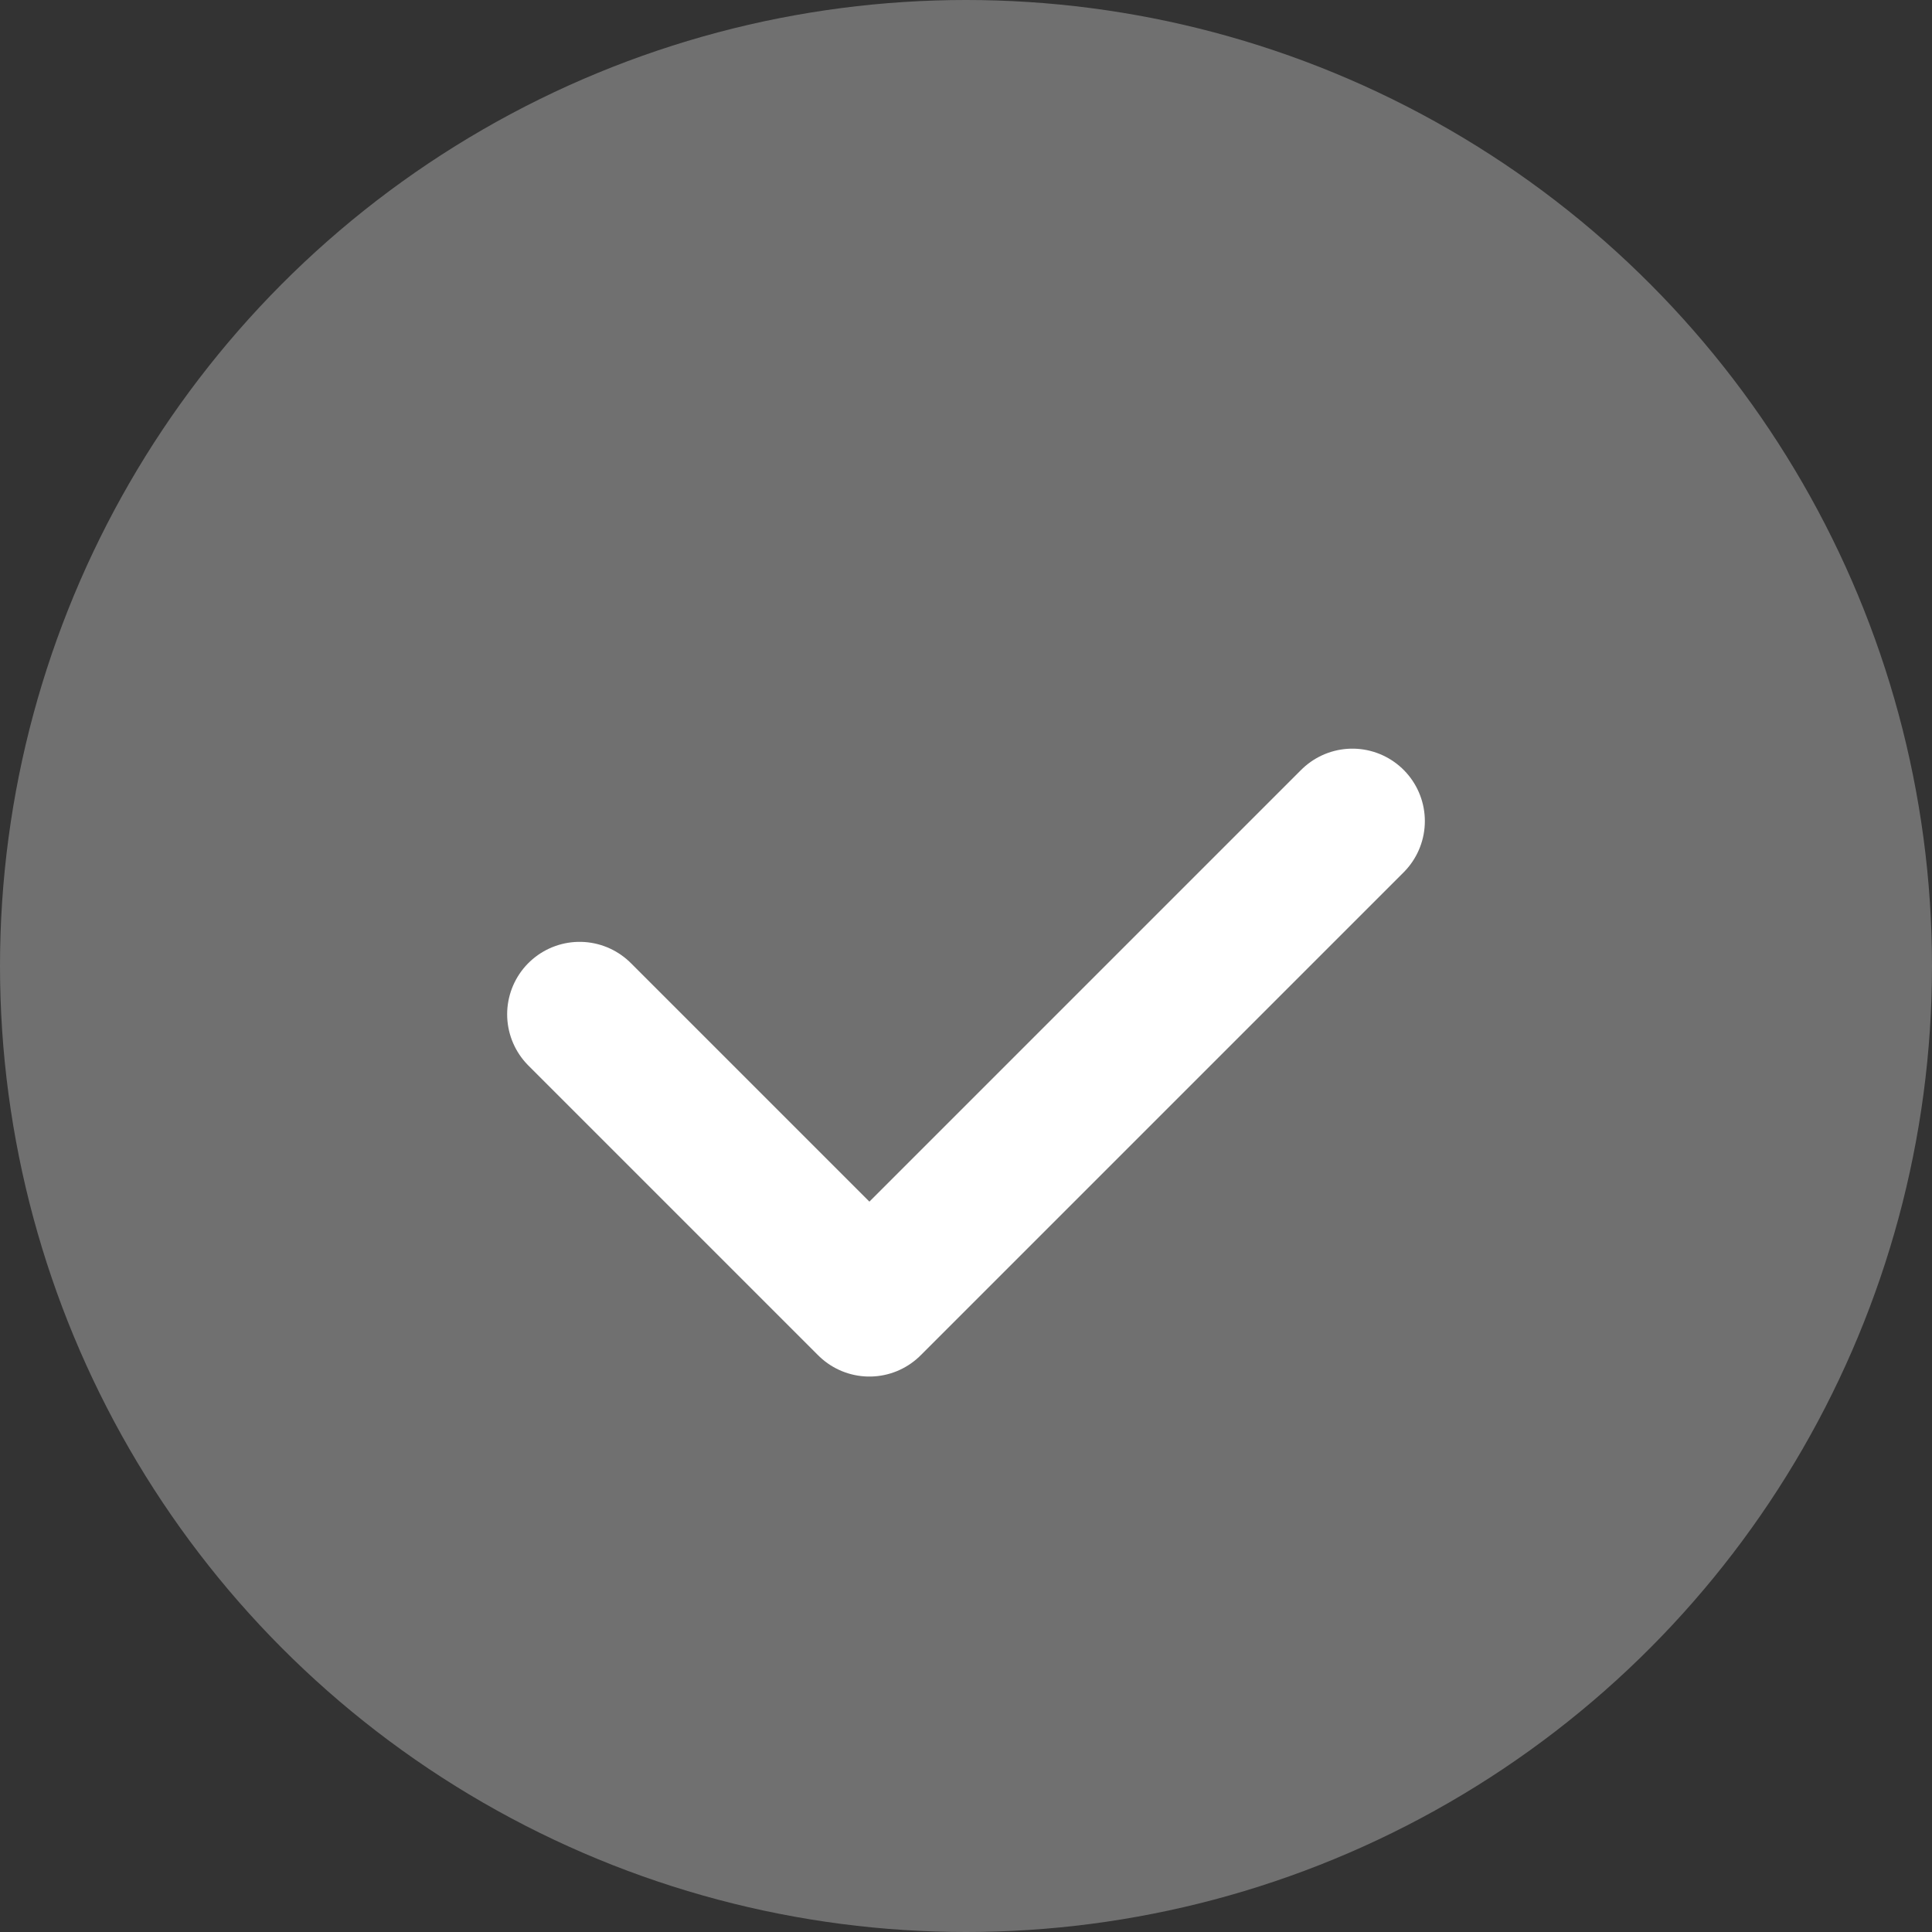 <svg
  width="20"
  height="20"
  viewBox="0 0 20 20"
  fill="none"
  xmlns="http://www.w3.org/2000/svg"
>
  <rect x="0" y="0" width="20" height="20" fill="#333333" stroke="none"/>
  <circle cx="10" cy="10" r="10" fill="#fff" fill-opacity="0.3"/>
  <path
    d="M6 10.5L9 13.5L14 8.5"
    stroke="#fff"
    stroke-width="1.5"
    stroke-linecap="round"
    stroke-linejoin="round"
  />
</svg>